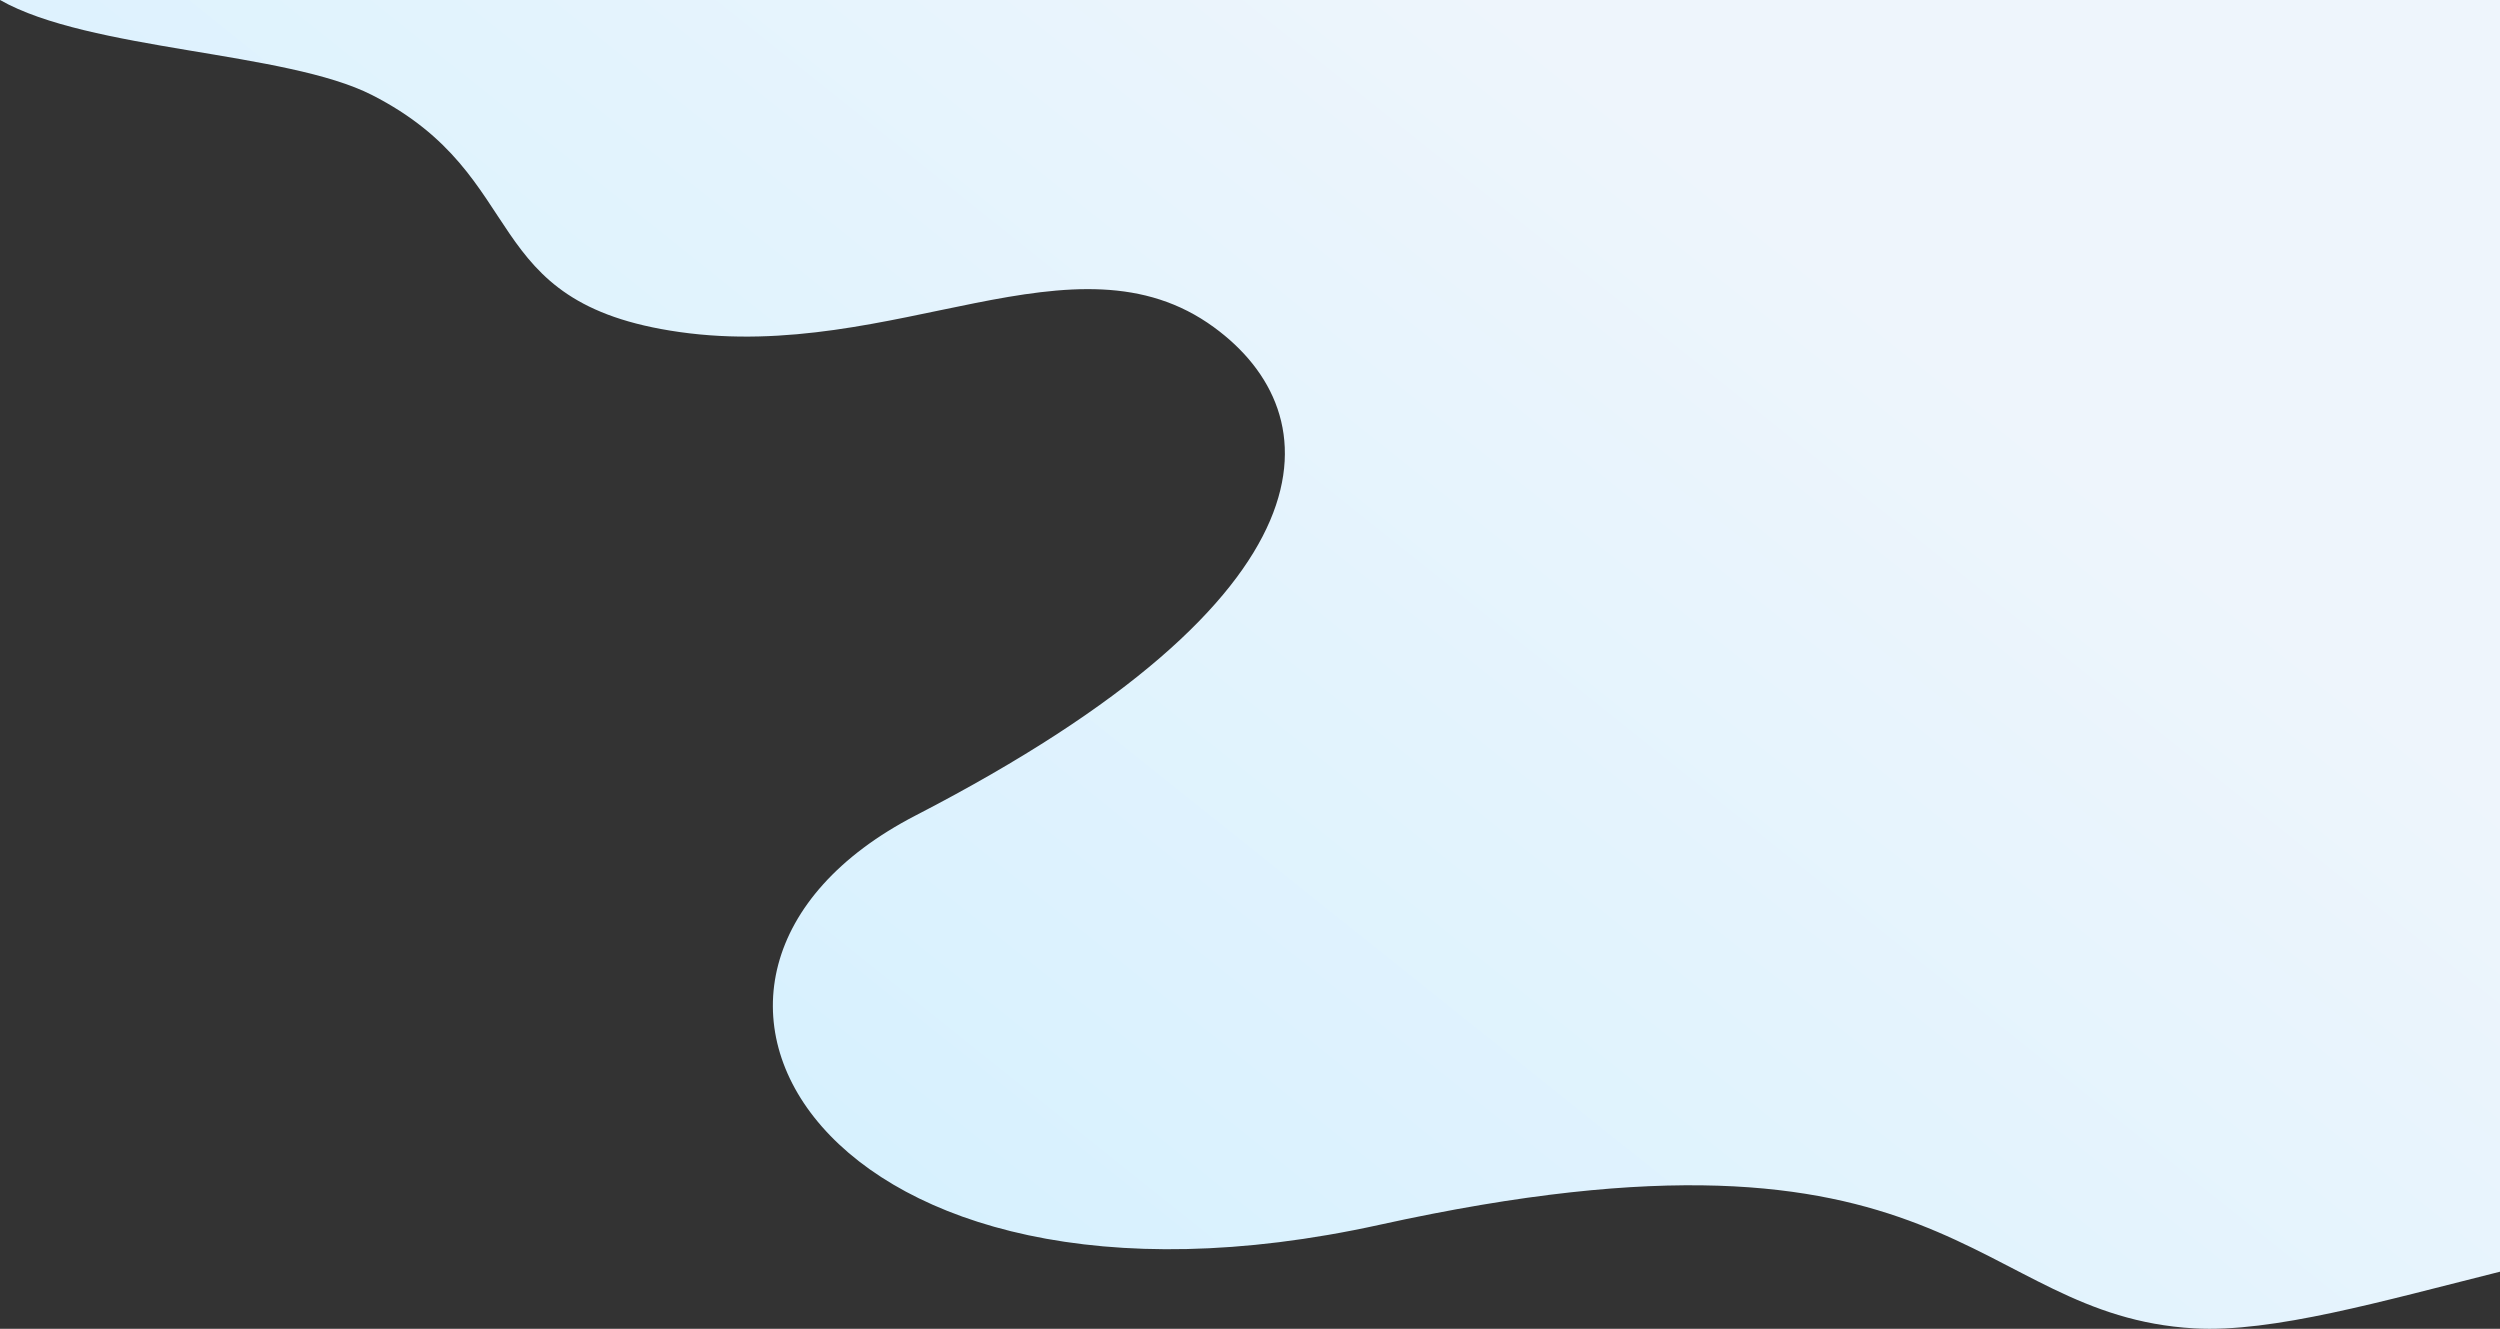 <svg xmlns="http://www.w3.org/2000/svg" xmlns:xlink="http://www.w3.org/1999/xlink" viewBox="0 0 1490.76 792.37"><rect x="0" y="0" width="1490.76" height="792.37" fill="#333333" stroke="none"/><defs><style>.cls-1{fill:url(#linear-gradient);}</style><linearGradient id="linear-gradient" x1="378.08" y1="-1065.17" x2="989.74" y2="-299.17" gradientTransform="matrix(1, 0, 0, -1, 0, -226.03)" gradientUnits="userSpaceOnUse"><stop offset="0" stop-color="#d1f0ff"/><stop offset="1" stop-color="#eef5fc"/></linearGradient></defs><title>Asset 3</title><g id="Layer_2" data-name="Layer 2"><g id="Layer_5" data-name="Layer 5"><path class="cls-1" d="M1490.76,0V758.32c-70.42,17.61-135.63,36.47-182.36,33.79-133.84-7.69-142.48-137.36-485.91-61.73-331.69,73.06-462.63-148-276.41-244.16C802,354.09,794.29,246.56,723.9,195.16,641,134.59,533.64,216.22,405.27,198,283.05,180.73,318,105.75,221.94,56.72,170.59,30.5,53.44,30.34,0,0Z"/></g></g></svg>